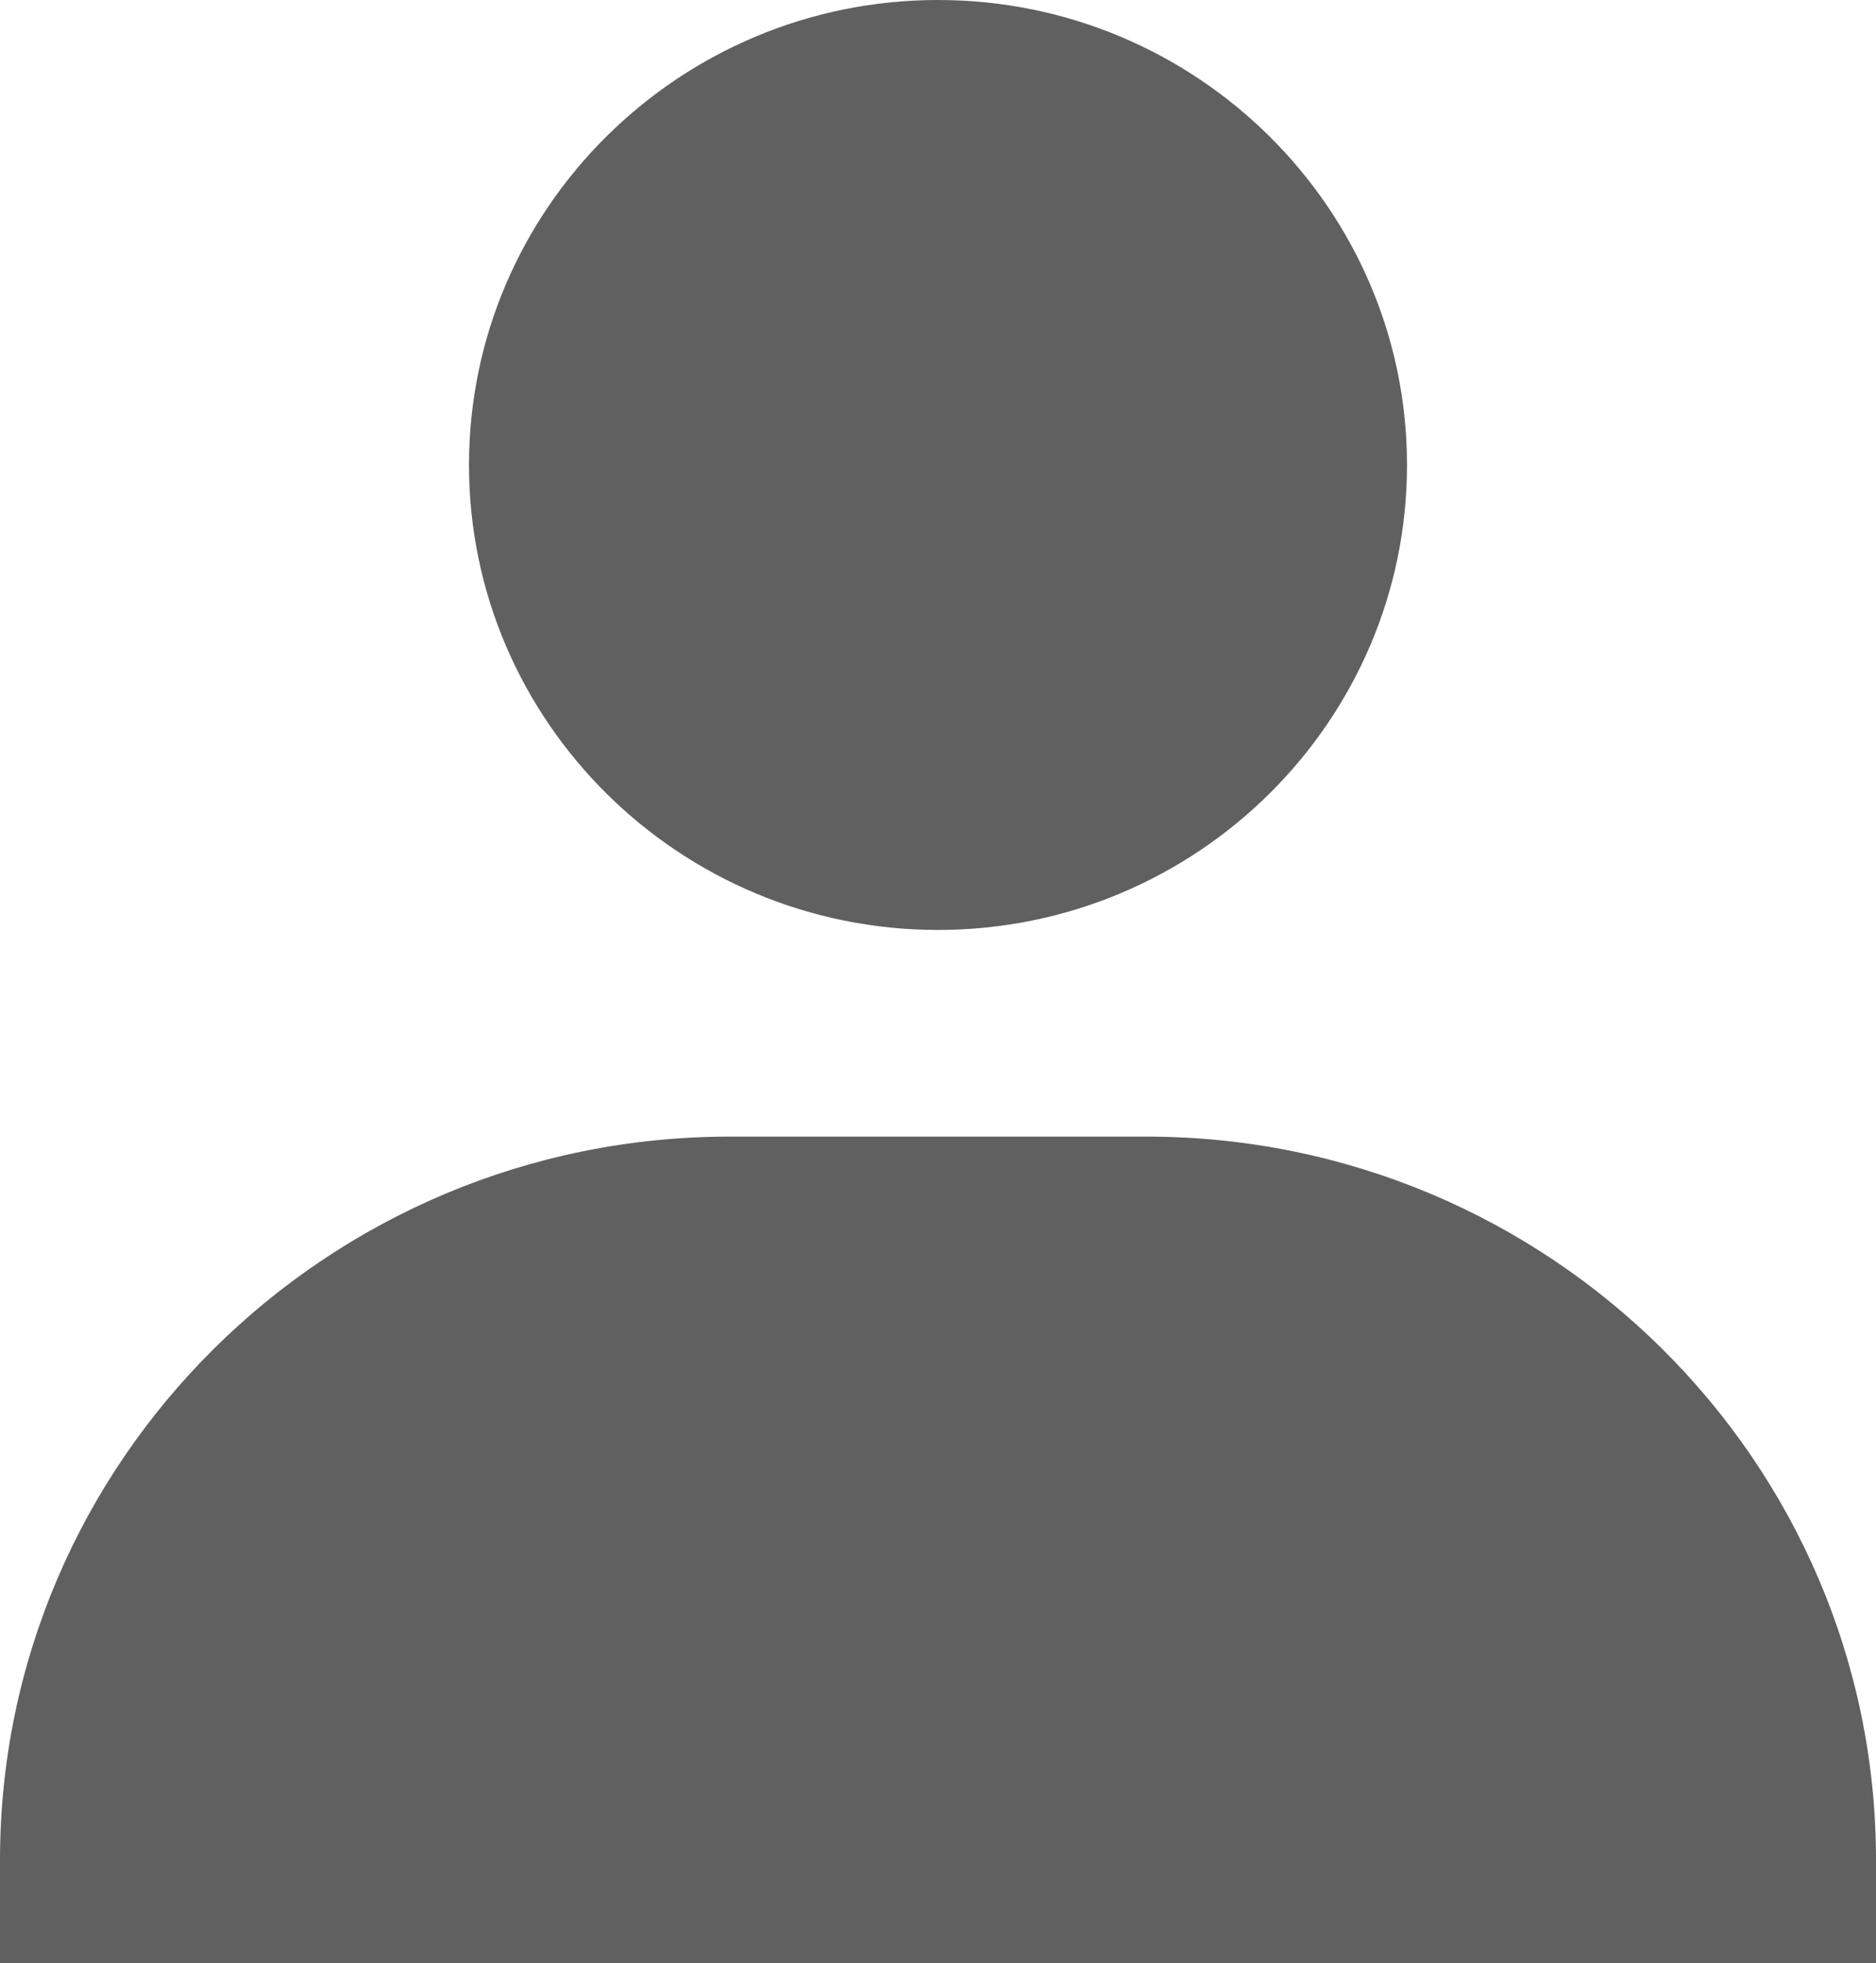 <svg width="43" height="45" viewBox="0 0 43 45" fill="none" xmlns="http://www.w3.org/2000/svg"><path d="M10.75 10.658C10.75 16.534 15.573 21.316 21.5 21.316C27.427 21.316 32.25 16.534 32.25 10.658C32.25 4.782 27.427 0 21.5 0C15.573 0 10.75 4.782 10.75 10.658ZM40.611 45H43V42.632C43 33.492 35.496 26.053 26.278 26.053H16.722C7.501 26.053 0 33.492 0 42.632V45H40.611Z" fill="#606060"/></svg>